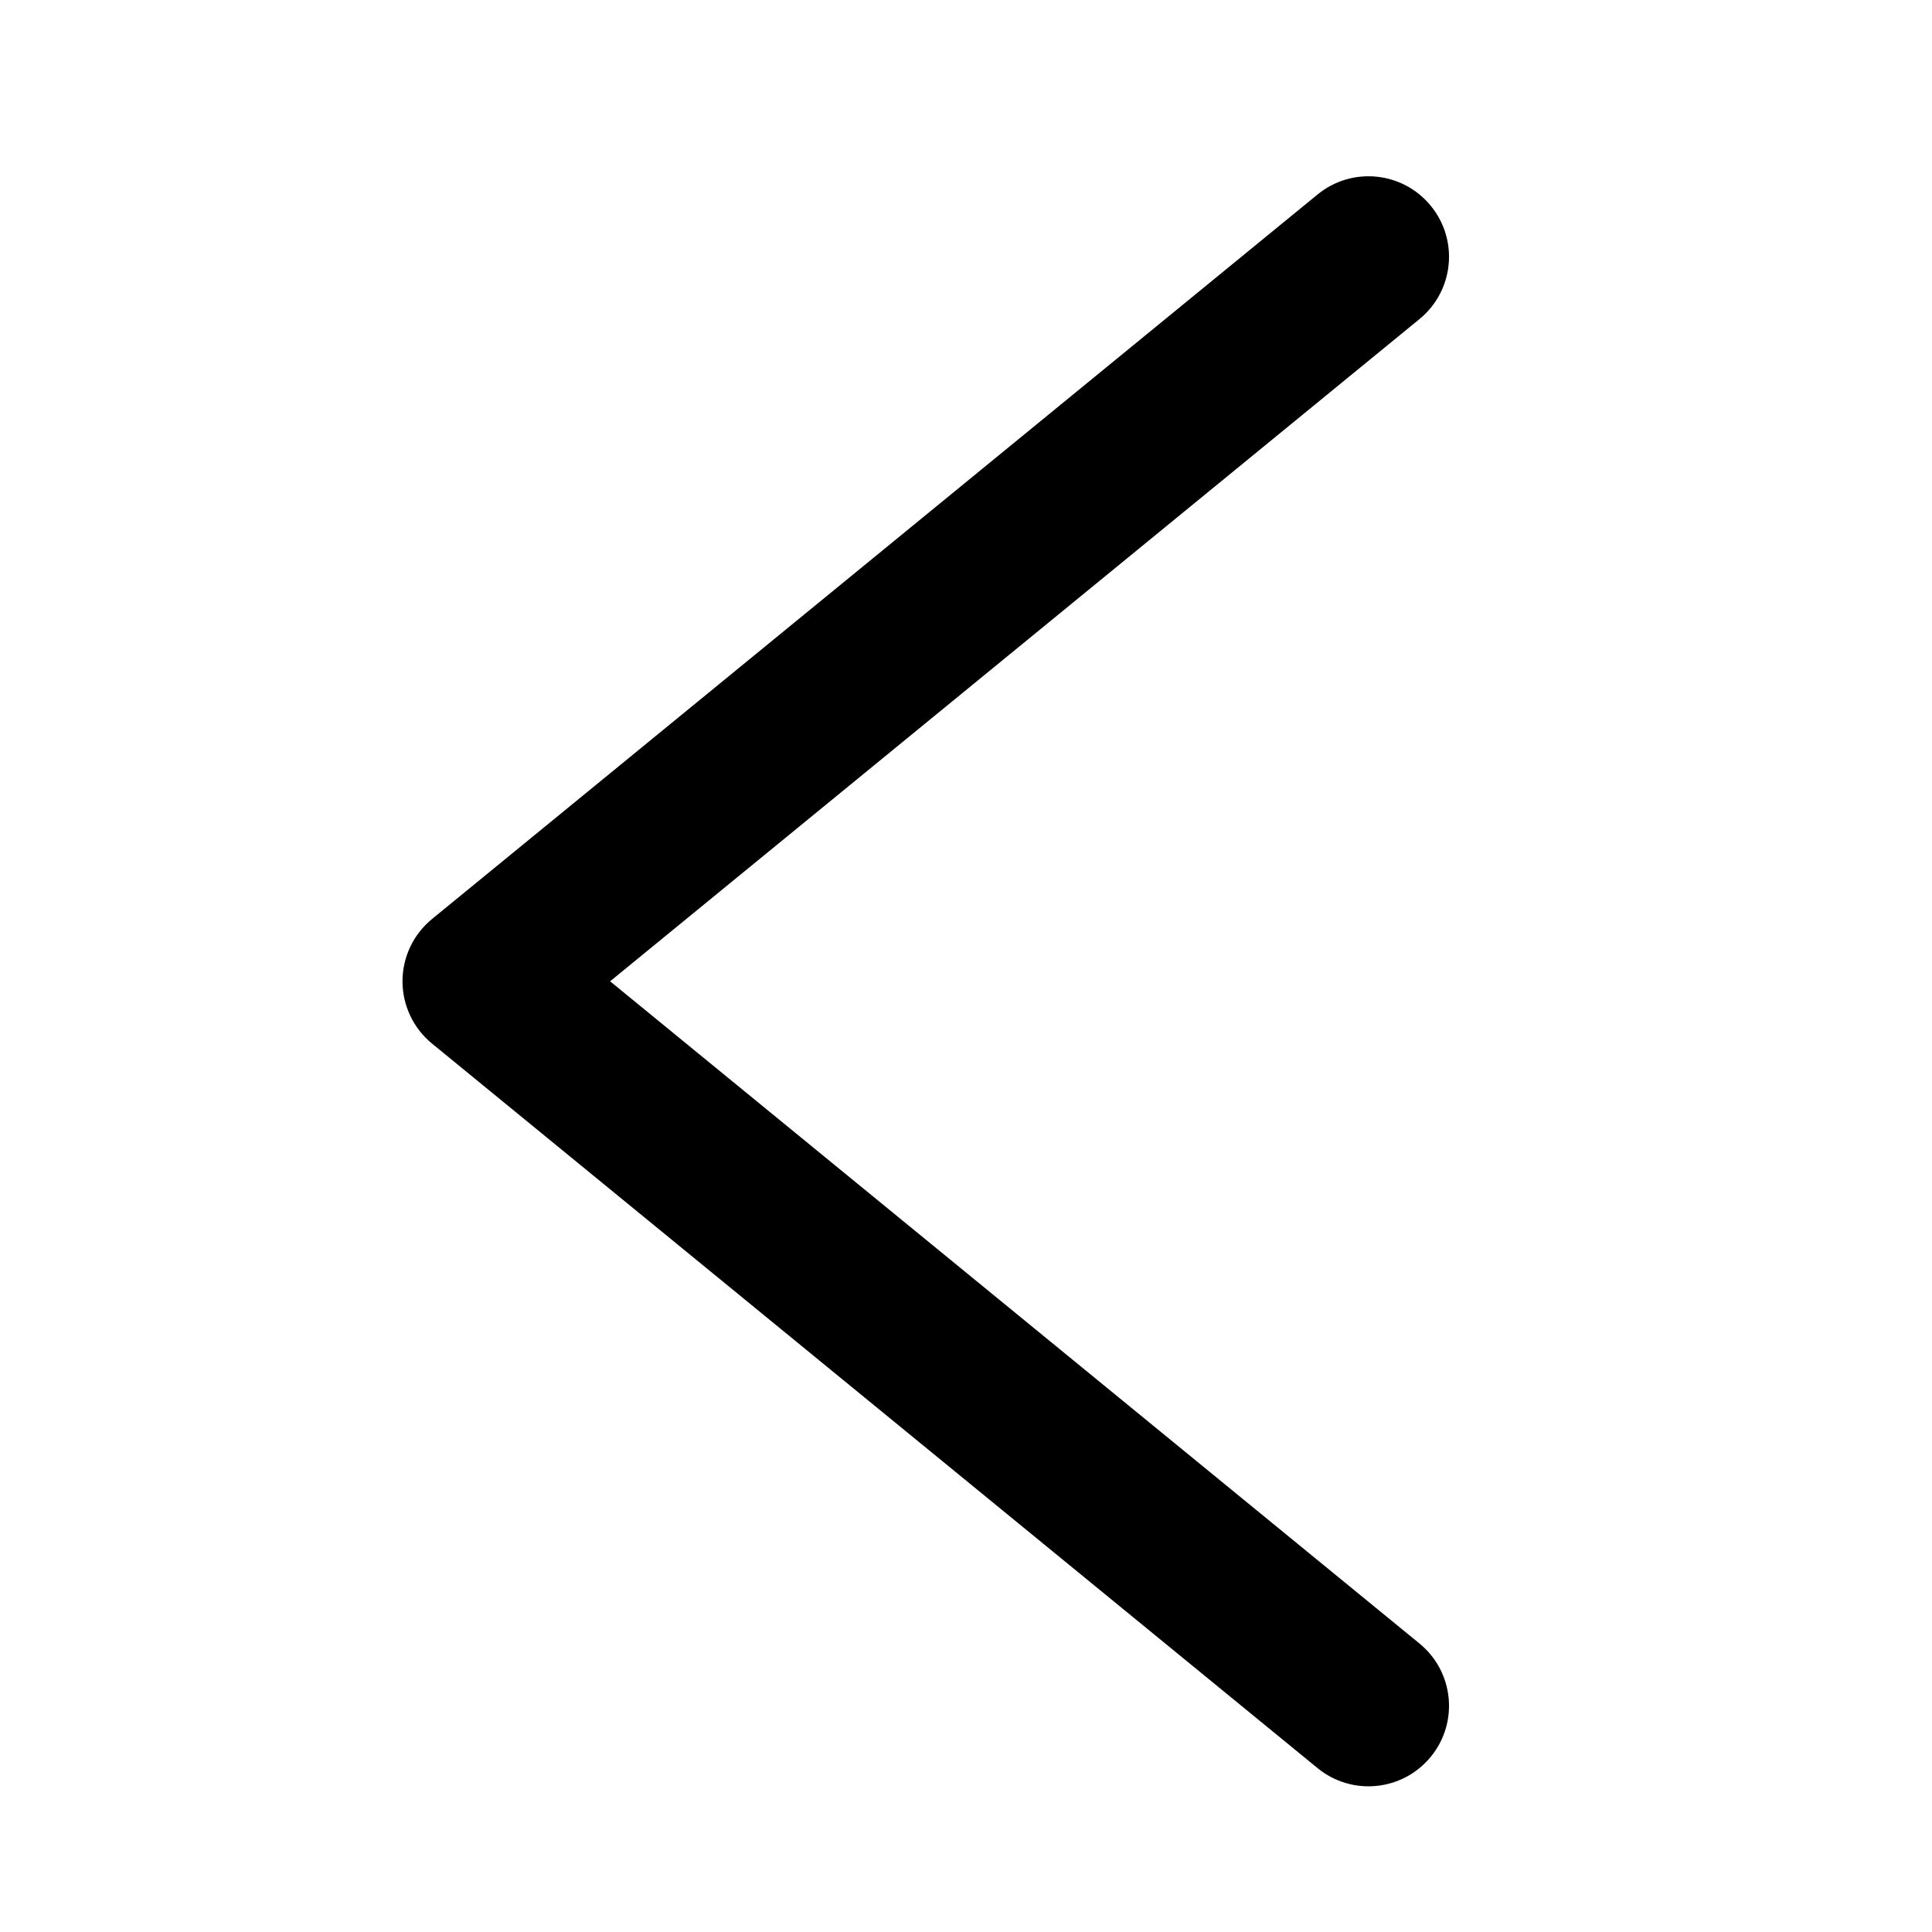 <svg width="24" height="24" viewBox="0 0 24 24" fill="none" xmlns="http://www.w3.org/2000/svg">
<path fill-rule="evenodd" clip-rule="evenodd" d="M17.774 21.823C18.124 21.396 18.061 20.766 17.633 20.416L7.579 12.19L17.633 3.964C18.061 3.614 18.124 2.984 17.774 2.557C17.424 2.129 16.794 2.066 16.367 2.416L5.367 11.416C5.135 11.606 5 11.89 5 12.19C5 12.49 5.135 12.774 5.367 12.964L16.367 21.964C16.794 22.314 17.424 22.251 17.774 21.823Z" fill="black"/>
</svg>
